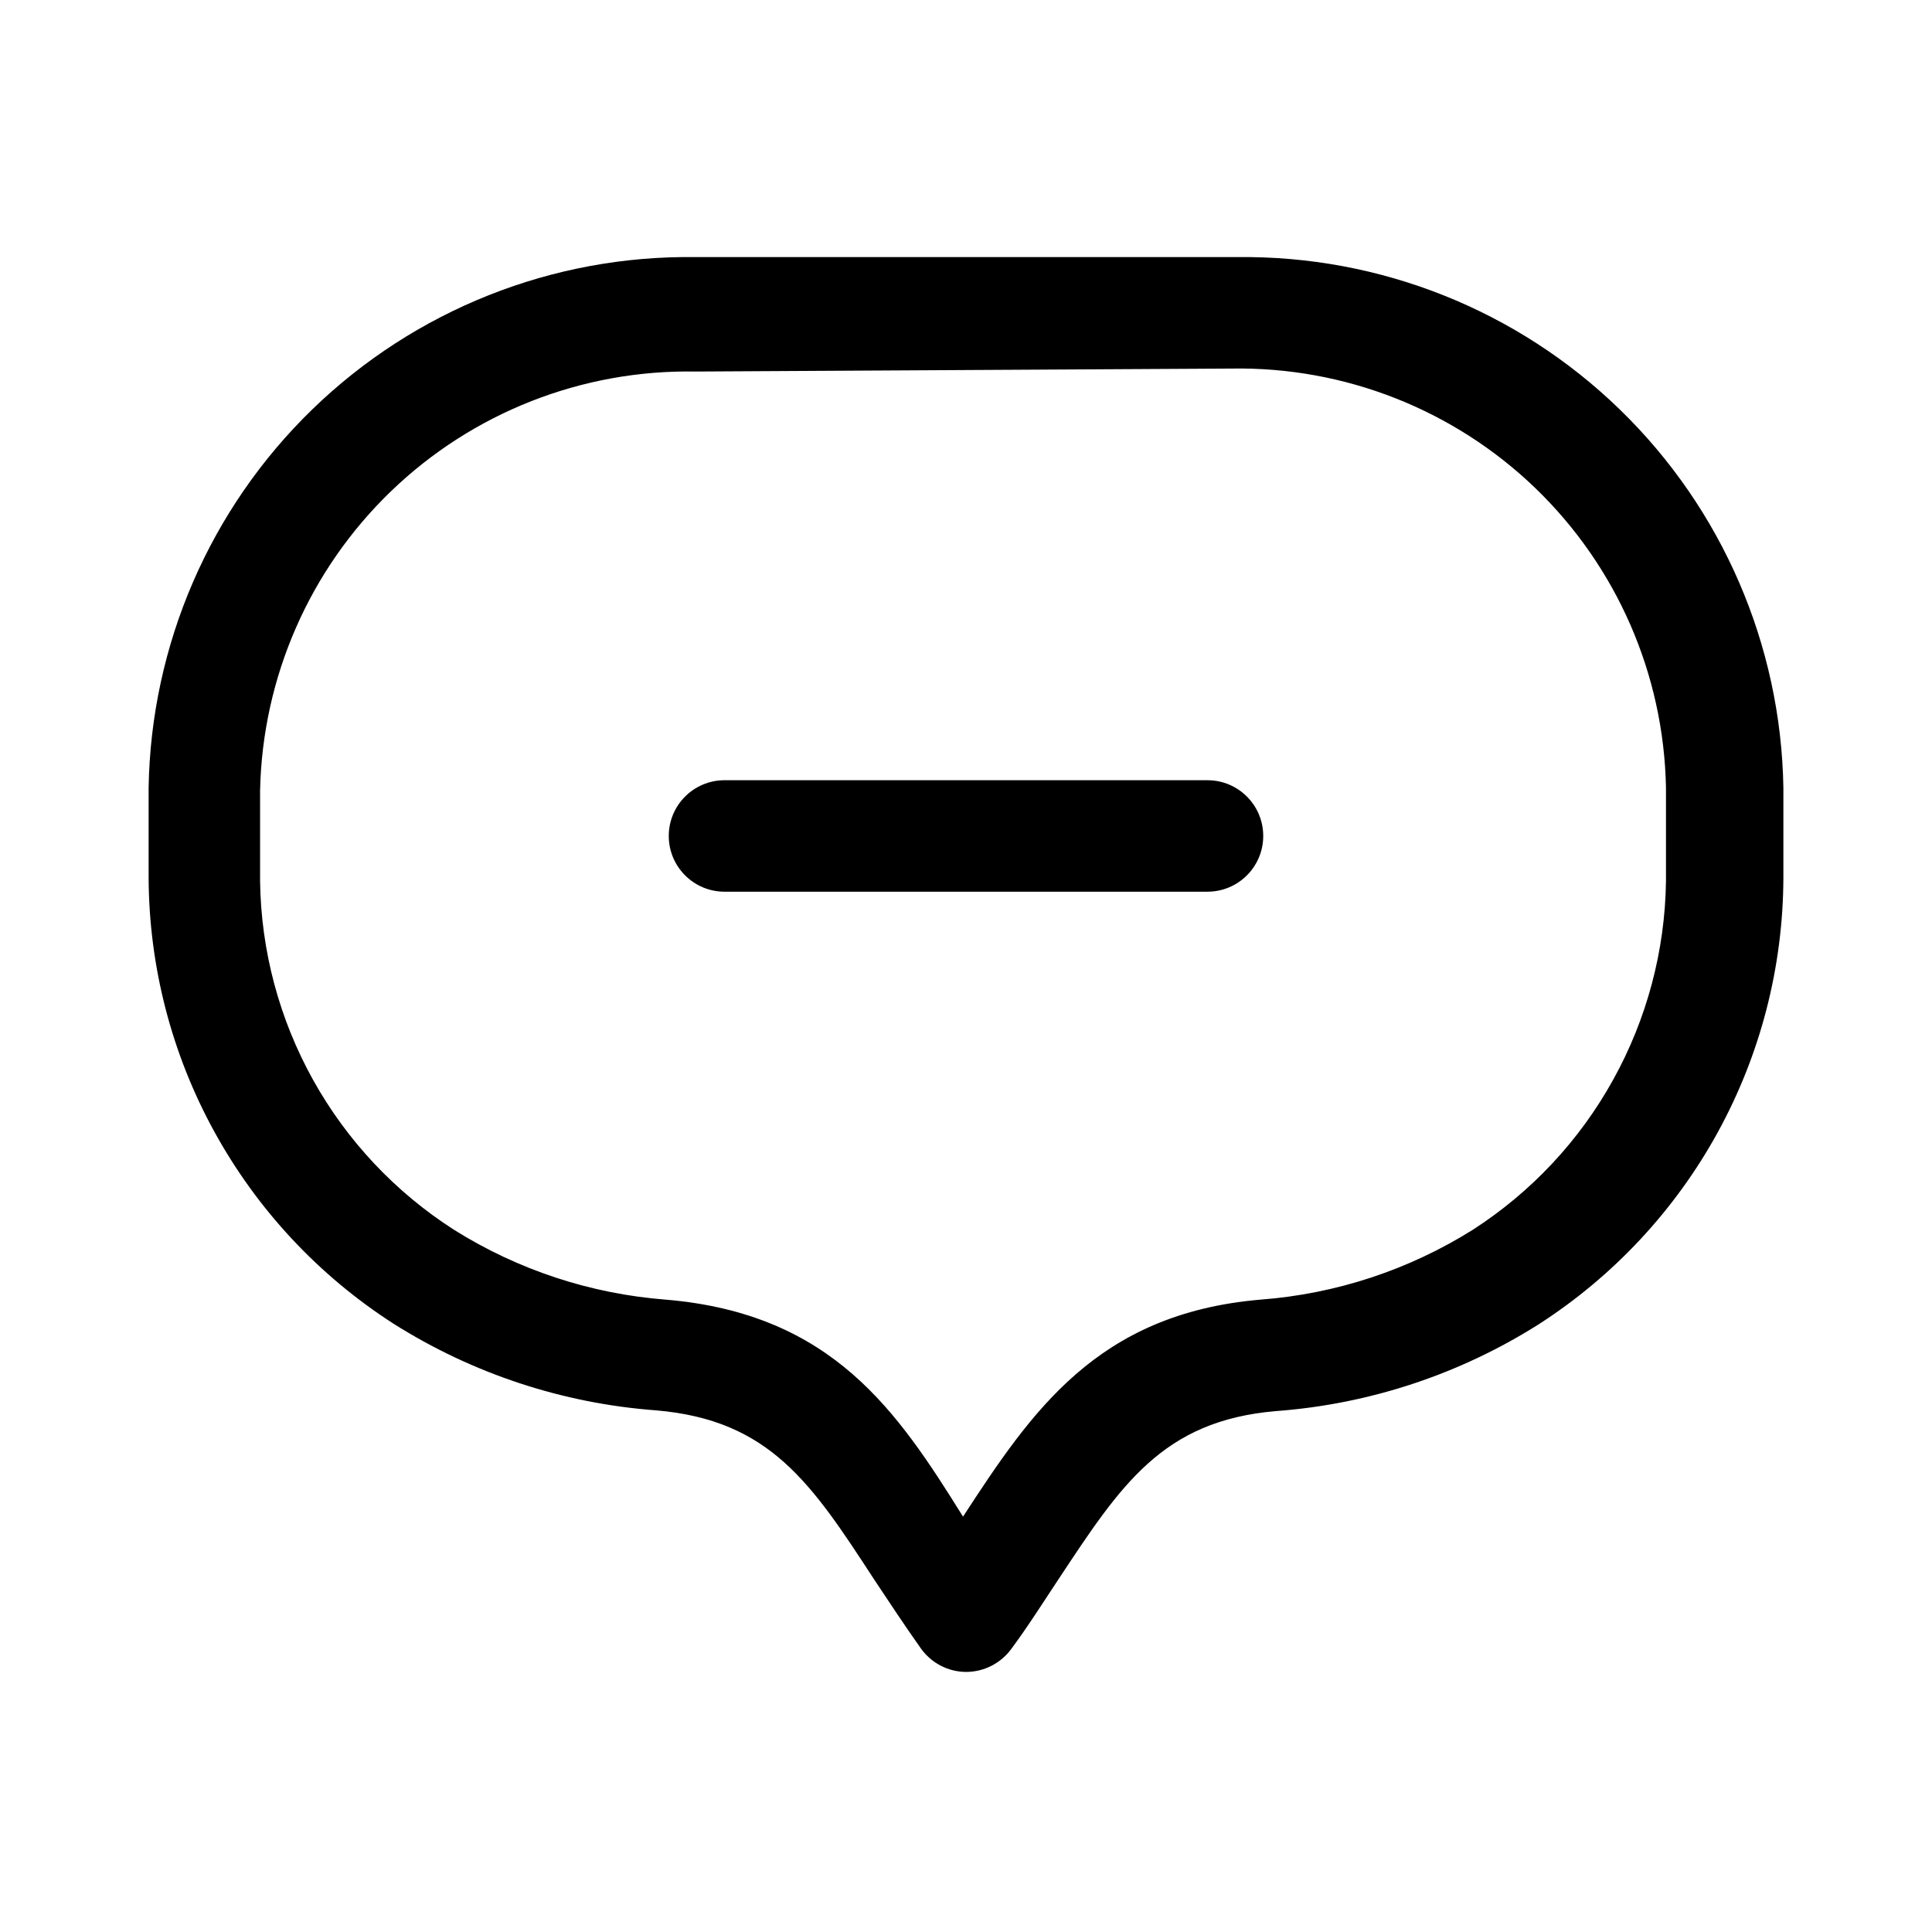 <svg
  width="26"
  height="26"
  viewBox="0 0 26 26"
  fill="none"
  xmlns="http://www.w3.org/2000/svg"
  class="w-[26px] h-[26px]"
  preserveAspectRatio="none"
>
  <path
    d="M16.25 10.5H9.75C9.336 10.5 9 10.836 9 11.25C9 11.664 9.336 12 9.75 12H16.25C16.664 12 17 11.664 17 11.25C17 10.836 16.664 10.5 16.25 10.5Z"
    fill="black"
  ></path>
  <path
    d="M13 22.5C12.88 22.499 12.762 22.47 12.656 22.414C12.55 22.358 12.459 22.278 12.39 22.18C12.17 21.87 11.96 21.55 11.76 21.25C10.92 19.96 10.36 19.11 8.83 18.98C7.572 18.887 6.356 18.485 5.29 17.81C4.285 17.163 3.458 16.275 2.883 15.227C2.308 14.18 2.005 13.005 2 11.81V10.6C2.032 8.678 2.824 6.847 4.204 5.508C5.584 4.17 7.438 3.433 9.36 3.46H16.65C18.57 3.436 20.422 4.173 21.8 5.512C23.177 6.85 23.968 8.679 24 10.6V11.82C23.995 13.015 23.692 14.19 23.117 15.238C22.542 16.285 21.715 17.173 20.71 17.82C19.644 18.495 18.428 18.897 17.17 18.99C15.64 19.12 15.08 19.99 14.24 21.26C14.04 21.56 13.84 21.88 13.61 22.19C13.54 22.286 13.448 22.364 13.342 22.418C13.236 22.472 13.119 22.5 13 22.5ZM9.36 5C7.836 4.973 6.363 5.551 5.264 6.609C4.166 7.666 3.532 9.115 3.5 10.64V11.86C3.513 12.796 3.758 13.715 4.214 14.534C4.669 15.352 5.321 16.045 6.11 16.55C6.97 17.09 7.948 17.412 8.96 17.49C11.21 17.68 12.08 19 12.96 20.41C13.88 19 14.76 17.68 16.96 17.49C17.976 17.414 18.957 17.091 19.82 16.55C20.607 16.043 21.256 15.35 21.709 14.531C22.163 13.713 22.407 12.795 22.42 11.86V10.6C22.391 9.076 21.759 7.627 20.662 6.569C19.565 5.512 18.093 4.933 16.57 4.96L9.36 5Z"
    fill="black"
  ></path>
</svg>
